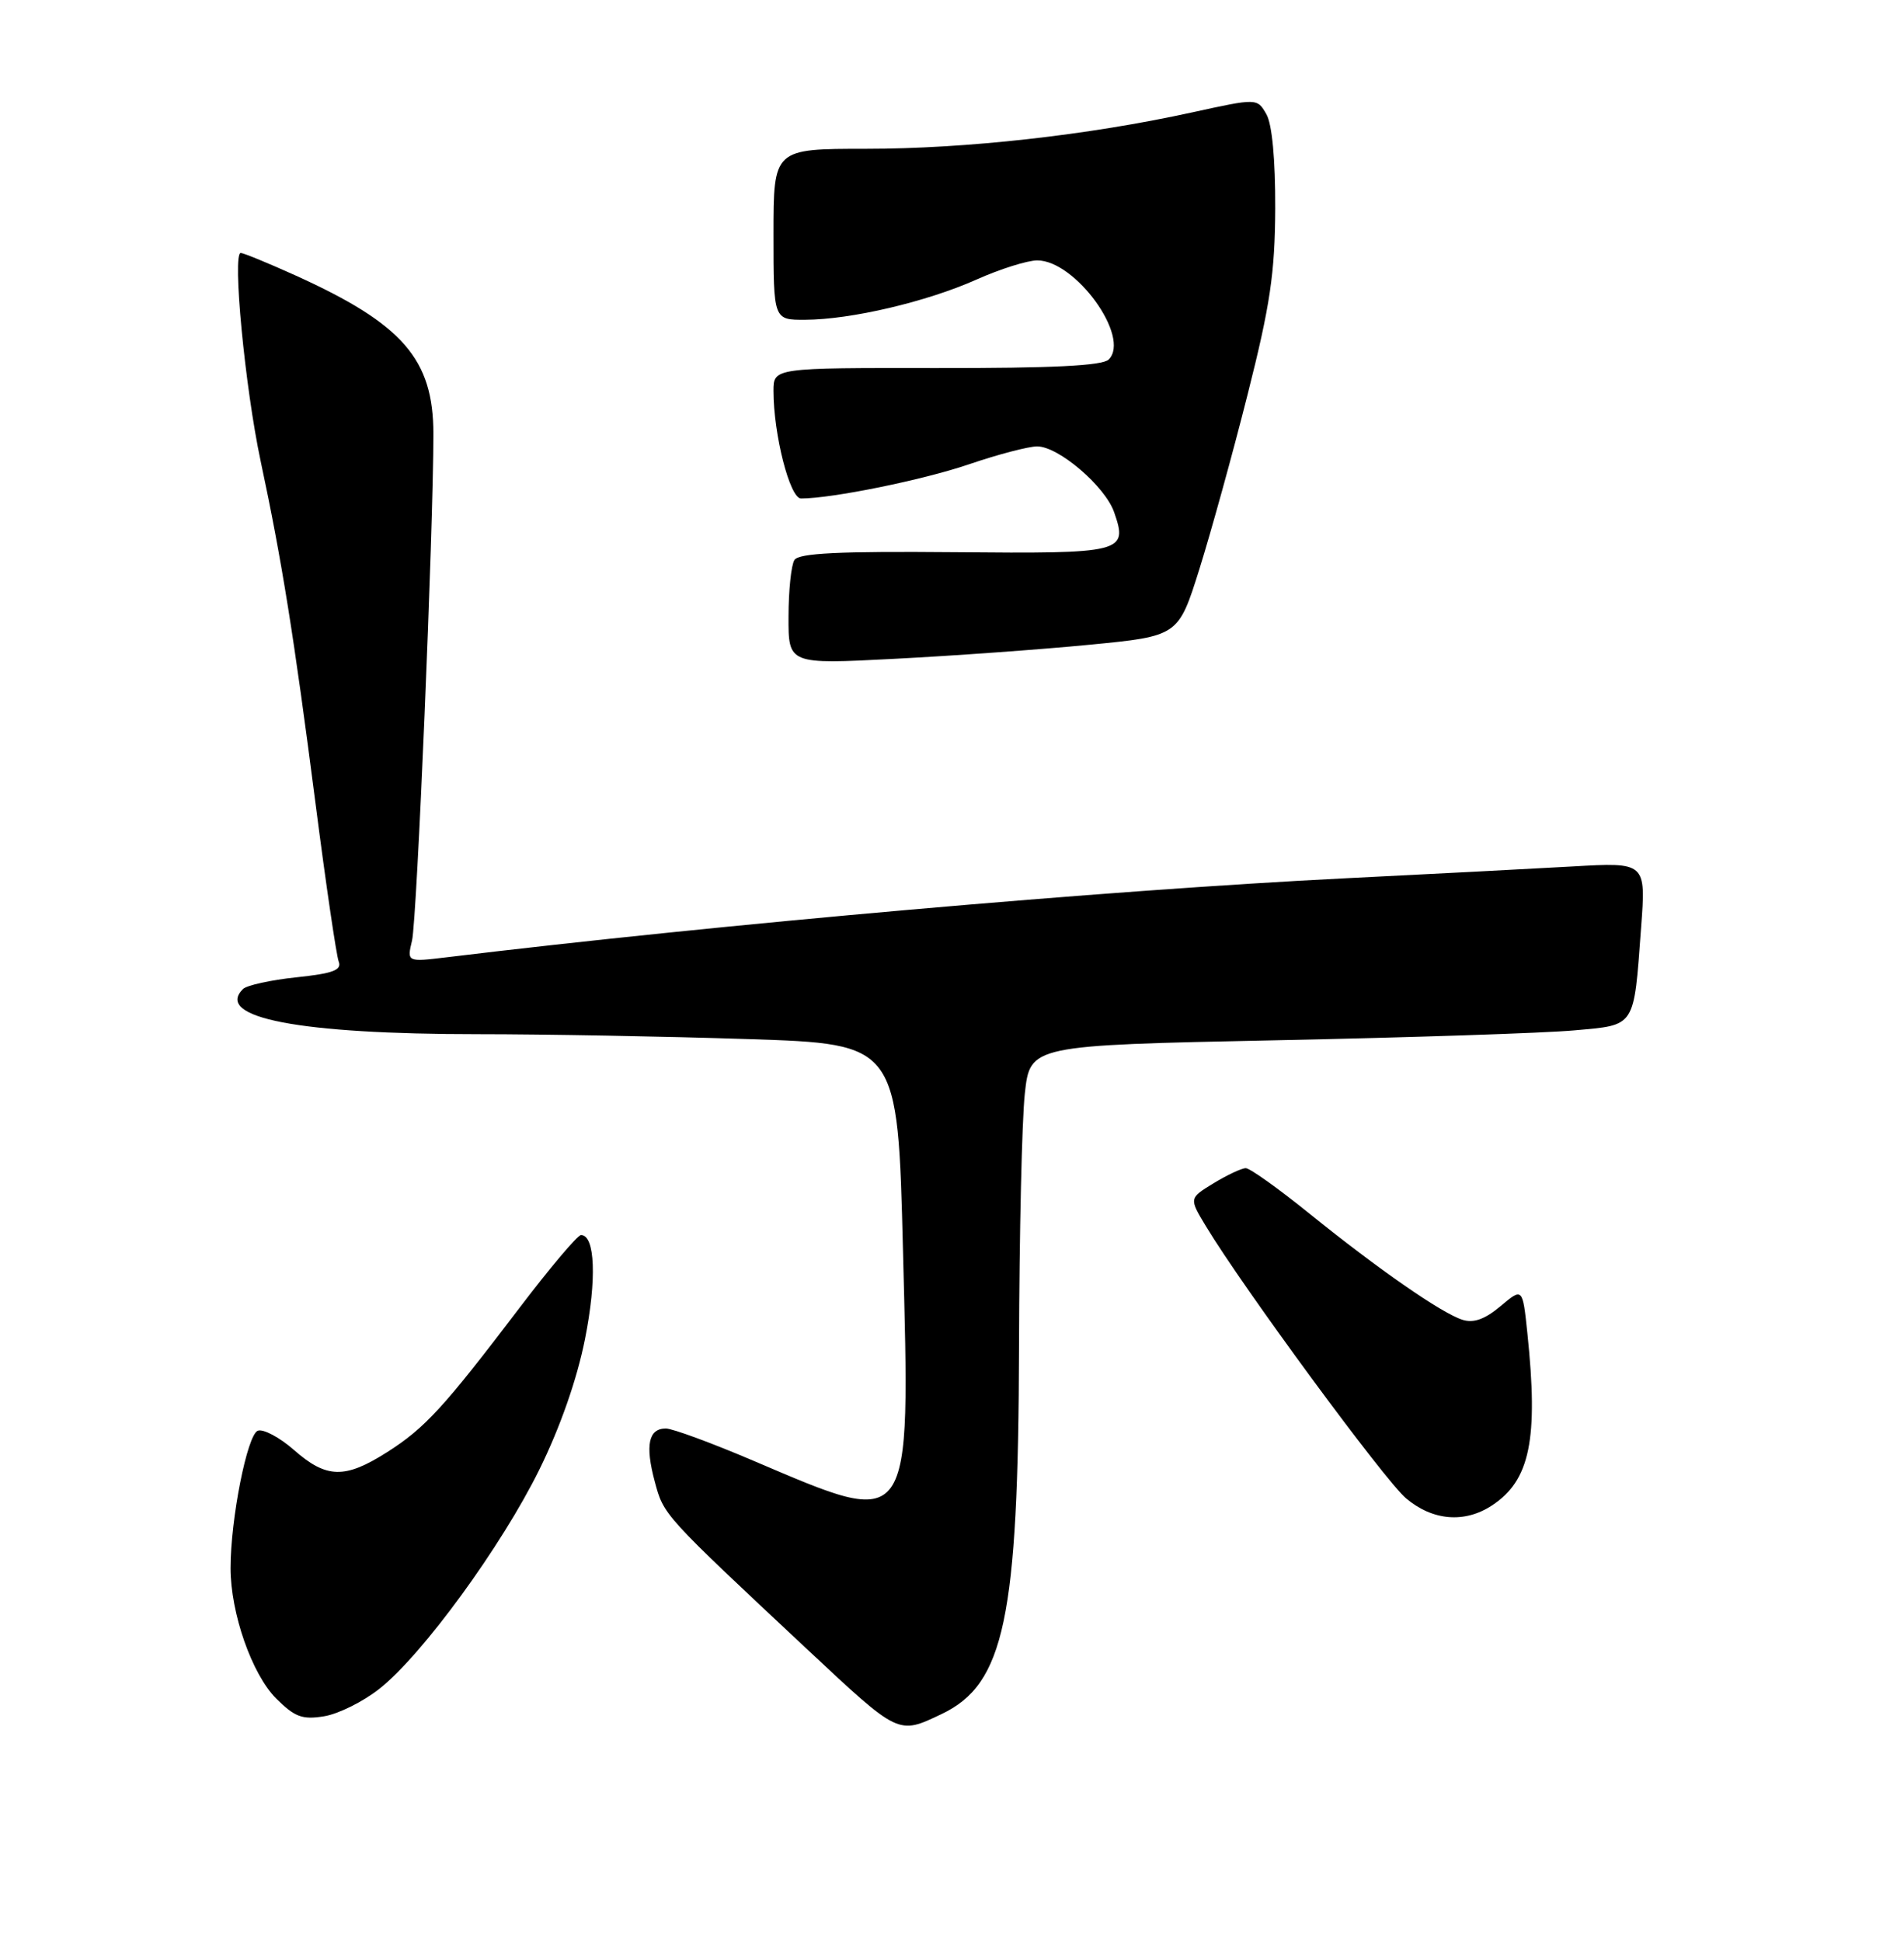 <?xml version="1.0" encoding="UTF-8" standalone="no"?>
<!DOCTYPE svg PUBLIC "-//W3C//DTD SVG 1.1//EN" "http://www.w3.org/Graphics/SVG/1.1/DTD/svg11.dtd" >
<svg xmlns="http://www.w3.org/2000/svg" xmlns:xlink="http://www.w3.org/1999/xlink" version="1.1" viewBox="0 0 256 261">
 <g >
 <path fill="currentColor"
d=" M 126.58 230.39 C 135.05 226.38 136.92 217.55 137.01 181.00 C 137.05 165.88 137.40 150.57 137.79 147.00 C 138.50 140.50 138.50 140.50 171.50 139.82 C 189.65 139.45 207.72 138.85 211.65 138.49 C 219.98 137.74 219.65 138.25 220.65 124.69 C 221.31 115.89 221.31 115.89 211.40 116.46 C 205.96 116.77 192.28 117.48 181.00 118.04 C 148.71 119.65 96.87 124.20 60.10 128.66 C 54.71 129.31 54.71 129.31 55.40 126.41 C 56.06 123.63 58.27 71.19 58.27 58.33 C 58.27 48.28 54.16 43.56 39.77 37.04 C 36.07 35.37 32.74 34.00 32.37 34.00 C 31.21 34.00 32.94 52.10 35.05 62.00 C 37.89 75.30 39.52 85.50 42.44 108.13 C 43.83 118.93 45.23 128.43 45.54 129.24 C 45.98 130.39 44.77 130.84 39.84 131.36 C 36.40 131.72 33.17 132.43 32.66 132.94 C 28.80 136.80 40.24 139.00 64.29 139.00 C 73.21 139.00 89.55 139.30 100.60 139.66 C 120.71 140.31 120.71 140.31 121.41 168.10 C 122.38 206.14 122.84 205.50 101.31 196.34 C 95.71 193.95 90.41 192.00 89.53 192.00 C 87.19 192.00 86.72 194.24 88.04 199.15 C 89.25 203.66 89.11 203.51 108.65 221.79 C 120.91 233.25 120.73 233.17 126.58 230.39 Z  M 51.02 226.98 C 56.81 222.40 67.43 207.84 72.53 197.50 C 75.33 191.81 77.58 185.38 78.65 180.00 C 80.25 171.98 80.02 166.00 78.12 166.00 C 77.66 166.00 73.96 170.38 69.89 175.73 C 59.64 189.22 57.15 191.93 52.05 195.18 C 46.37 198.79 43.90 198.73 39.53 194.89 C 37.59 193.19 35.39 192.02 34.66 192.30 C 33.24 192.84 31.00 204.15 31.00 210.76 C 31.00 216.83 33.87 225.02 37.13 228.29 C 39.63 230.78 40.64 231.16 43.58 230.68 C 45.50 230.37 48.85 228.70 51.02 226.98 Z  M 200.59 202.35 C 205.72 198.99 206.86 193.49 205.36 179.18 C 204.72 173.06 204.72 173.06 201.75 175.56 C 199.65 177.32 198.14 177.86 196.64 177.39 C 193.84 176.51 185.36 170.63 176.00 163.07 C 171.88 159.74 168.05 157.01 167.50 157.01 C 166.95 157.01 165.01 157.92 163.18 159.03 C 159.87 161.05 159.87 161.05 162.12 164.78 C 167.15 173.12 186.17 198.96 189.05 201.39 C 192.63 204.40 196.91 204.76 200.59 202.35 Z  M 106.02 82.89 C 106.02 79.38 106.38 75.95 106.81 75.27 C 107.40 74.34 112.82 74.08 128.36 74.22 C 151.06 74.43 151.69 74.27 149.80 68.85 C 148.58 65.35 142.32 60.00 139.45 60.00 C 138.29 60.00 134.16 61.08 130.27 62.41 C 124.07 64.52 111.86 67.00 107.70 67.00 C 106.20 67.00 104.00 58.40 104.00 52.55 C 104.00 49.44 104.00 49.44 125.94 49.47 C 141.47 49.49 148.24 49.16 149.07 48.32 C 152.07 45.34 144.61 35.00 139.46 35.00 C 138.14 35.00 134.46 36.16 131.28 37.58 C 124.61 40.56 114.39 42.96 108.25 42.98 C 104.00 43.00 104.00 43.00 104.00 31.50 C 104.00 20.00 104.00 20.00 116.45 20.00 C 129.89 20.00 146.30 18.17 160.27 15.11 C 169.03 13.19 169.03 13.19 170.27 15.35 C 171.04 16.69 171.48 21.43 171.46 28.00 C 171.42 36.70 170.79 40.99 167.75 53.00 C 165.74 60.98 162.81 71.55 161.26 76.50 C 158.43 85.50 158.43 85.50 146.47 86.66 C 139.88 87.30 128.09 88.15 120.25 88.55 C 106.00 89.29 106.00 89.29 106.02 82.89 Z "/>
</g>
</svg>